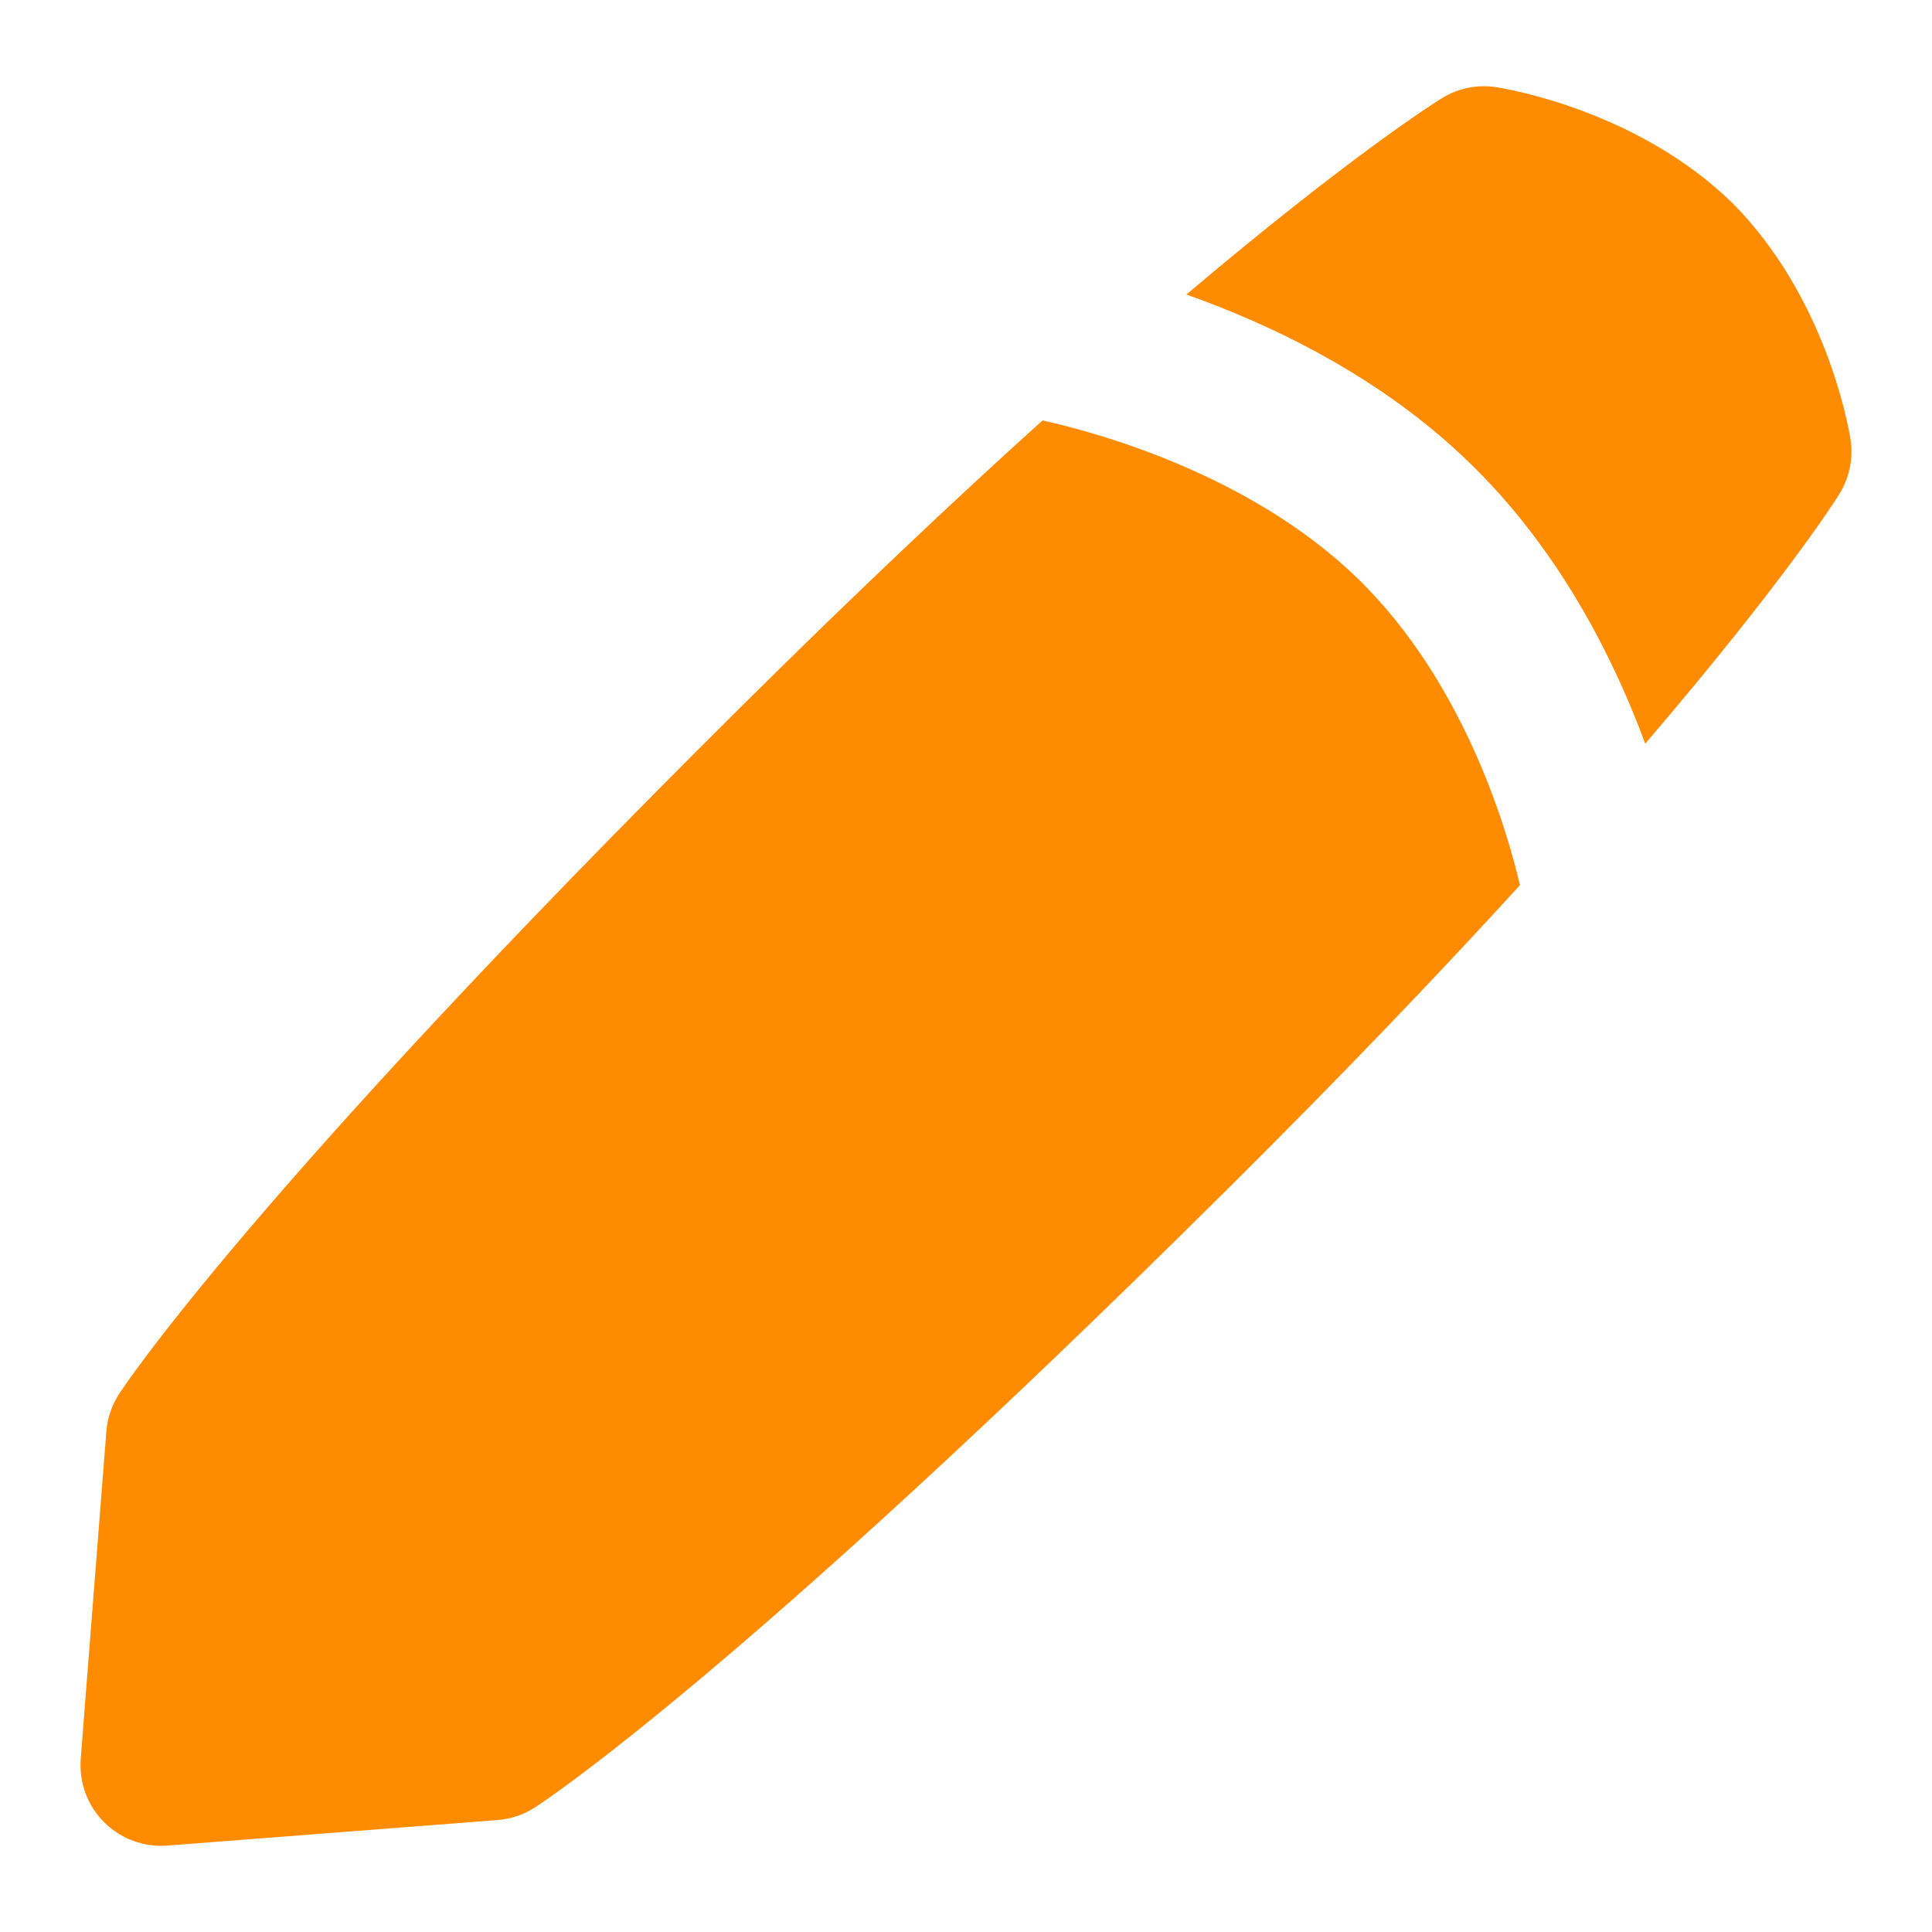 <svg width="18" height="18" viewBox="0 0 18 18" fill="none" xmlns="http://www.w3.org/2000/svg">
<g clip-path="url(#clip0_399_1801)">
<path d="M17.24 4.089C17.219 3.956 17.006 2.764 16.142 1.893C15.274 1.044 14.078 0.834 13.944 0.813C13.766 0.784 13.585 0.821 13.432 0.916C13.379 0.949 12.597 1.438 11.053 2.744C11.847 3.025 12.874 3.511 13.706 4.326C14.542 5.143 15.041 6.149 15.328 6.929C16.618 5.422 17.103 4.658 17.135 4.606C17.231 4.452 17.269 4.268 17.24 4.089Z" fill="#FF8C00"/>
<path d="M9.713 3.917C8.908 4.643 7.972 5.525 6.899 6.59C2.352 11.105 1.159 12.911 1.111 12.985C1.042 13.09 1.001 13.21 0.991 13.335L0.752 16.388C0.736 16.607 0.814 16.822 0.97 16.977C1.111 17.118 1.302 17.197 1.501 17.197C1.519 17.197 1.539 17.197 1.558 17.195L4.634 16.957C4.758 16.948 4.877 16.908 4.981 16.841C5.056 16.793 6.874 15.609 11.42 11.095C12.517 10.006 13.421 9.058 14.161 8.247C14.048 7.76 13.653 6.371 12.658 5.398C11.648 4.411 10.196 4.024 9.713 3.917Z" fill="#FF8C00"/>
</g>
<defs>
<clipPath id="clip0_399_1801">
<rect width="18" height="18" fill="white"/>
</clipPath>
</defs>
</svg>
